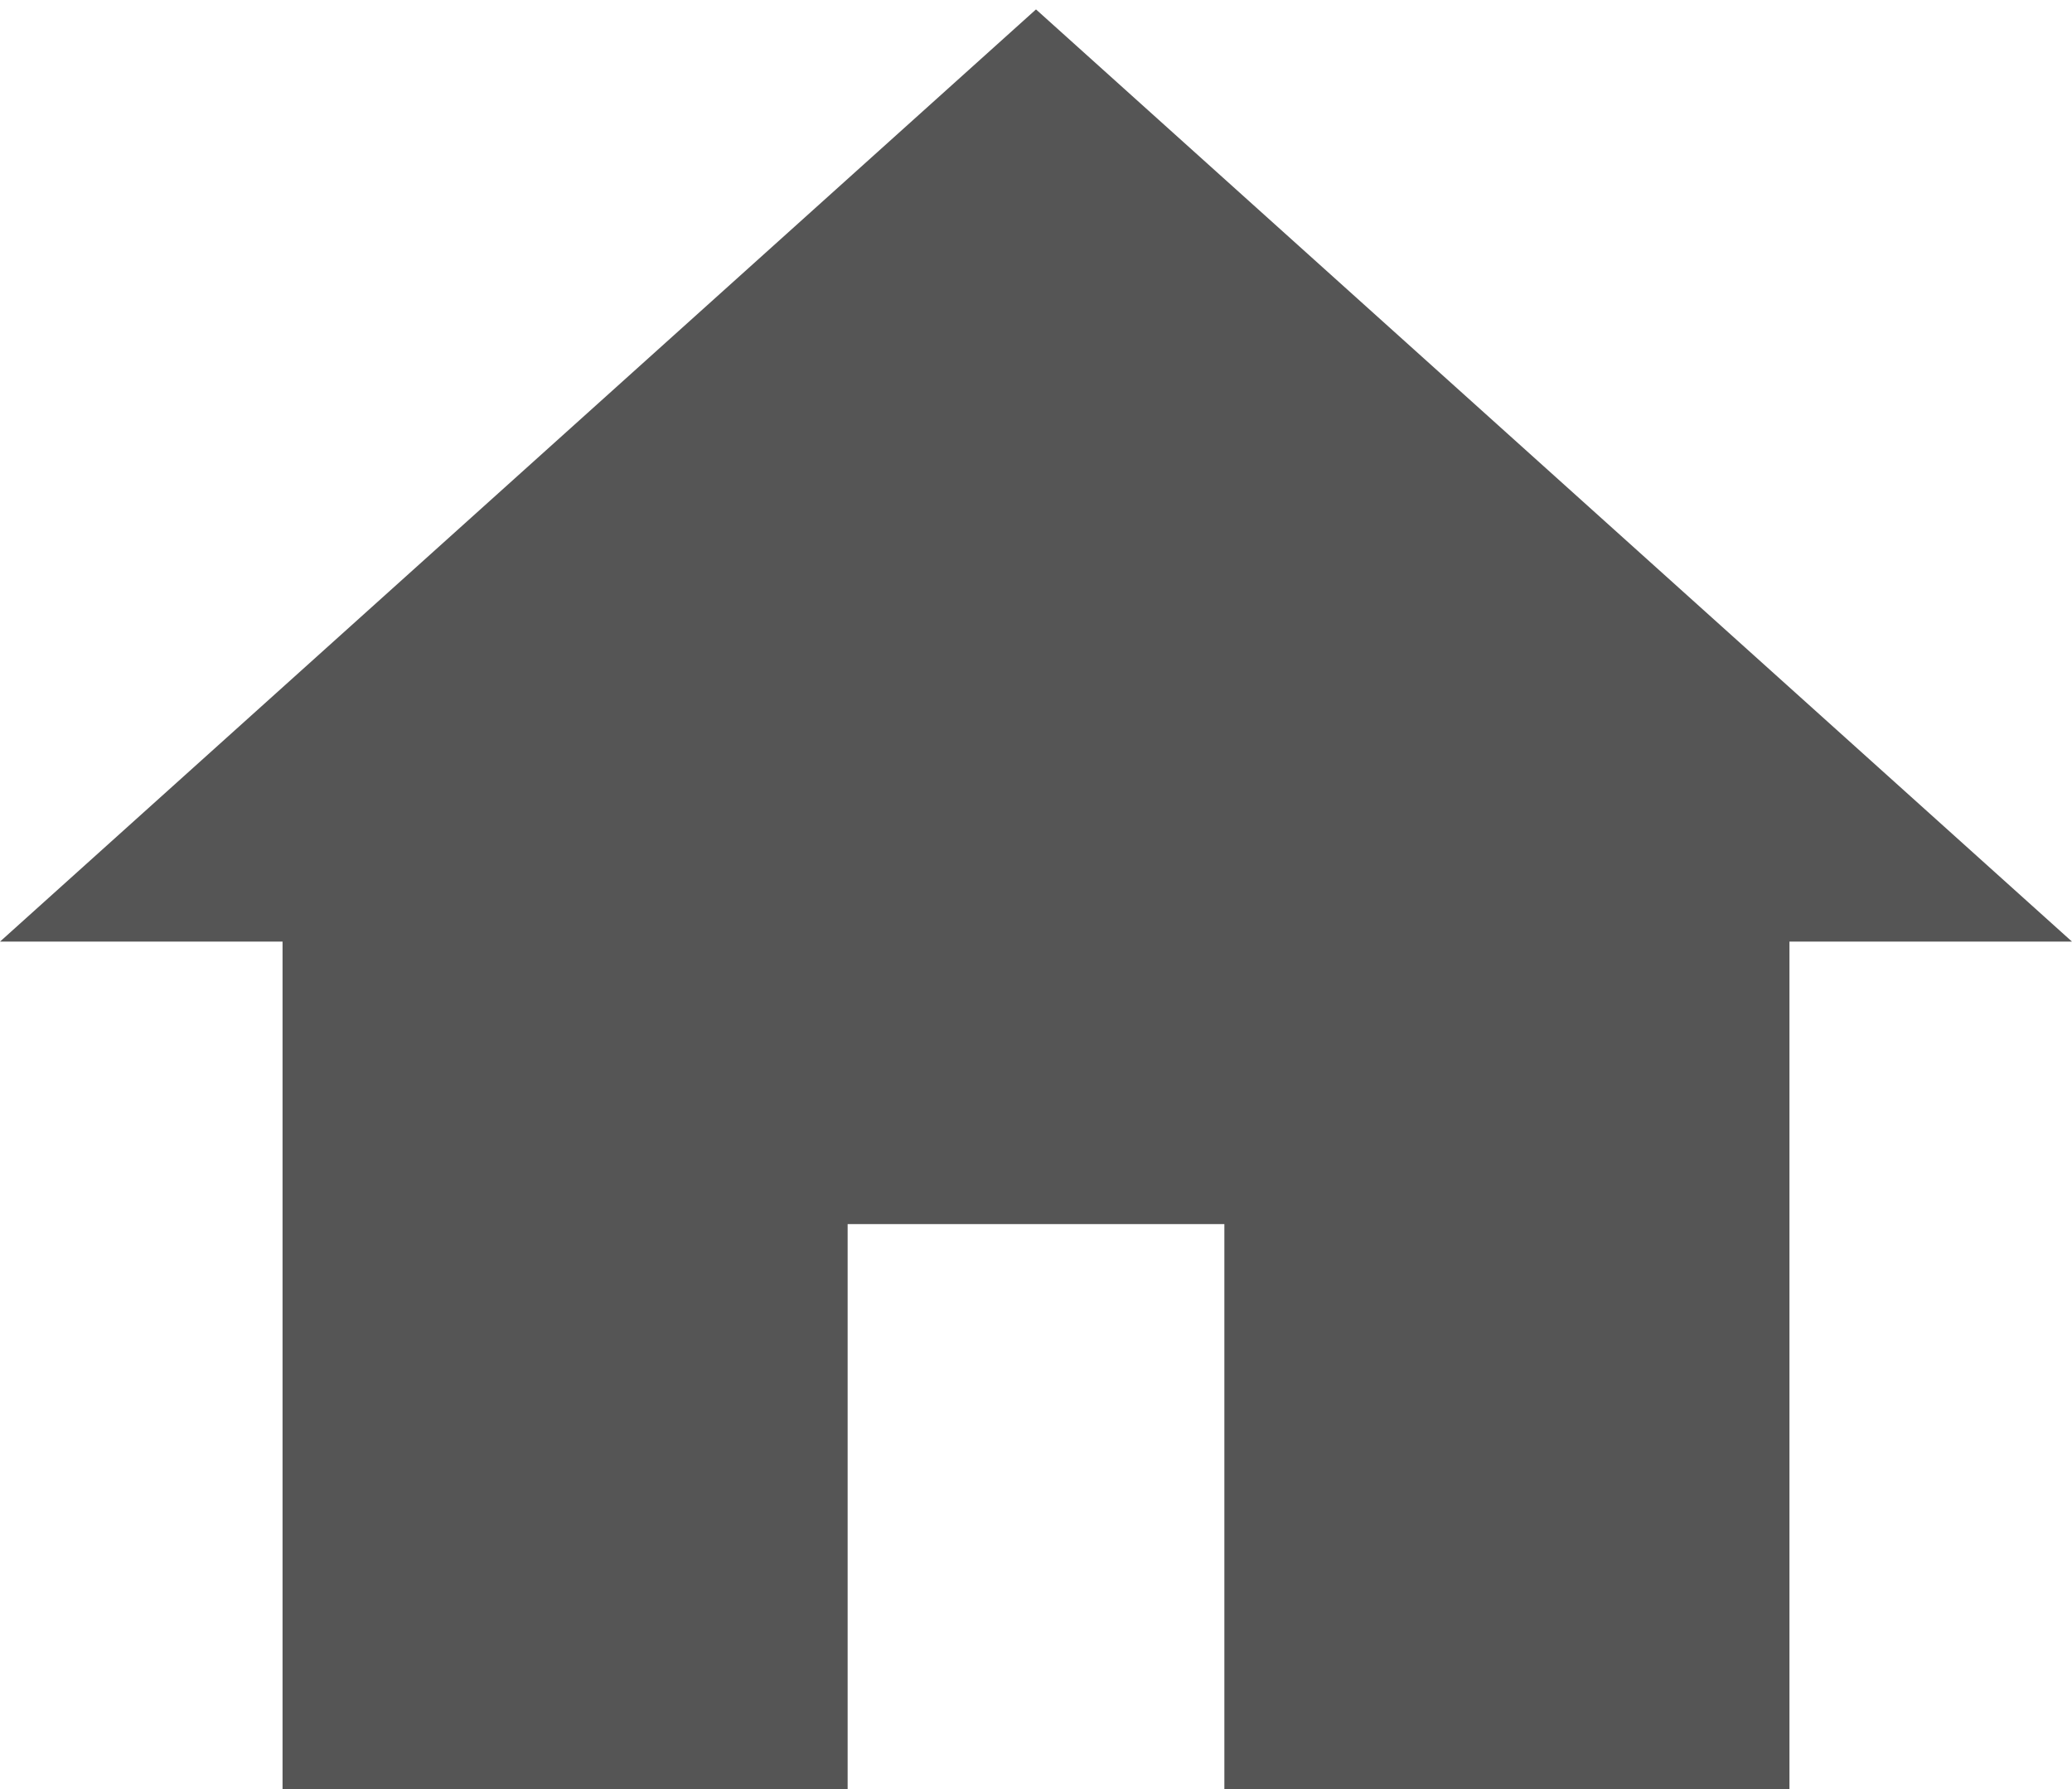<?xml version="1.0" encoding="UTF-8"?>
<svg width="22px" height="19px" viewBox="0 0 22 19" version="1.1" xmlns="http://www.w3.org/2000/svg" xmlns:xlink="http://www.w3.org/1999/xlink">
    <title>Path</title>
    <g id="Symbols" stroke="none" stroke-width="1" fill="none" fill-rule="evenodd">
        <g id="Icons/icon-home" transform="translate(0, -1)" fill="#555555" fill-rule="nonzero">
            <g id="icons8-home" transform="translate(0, 1)">
                <polygon id="Path" points="11 0.1 0 10 3 10 3 19 9 19 9 13 13 13 13 19 19 19 19 10 22 10"></polygon>
            </g>
        </g>
    </g>
</svg>
